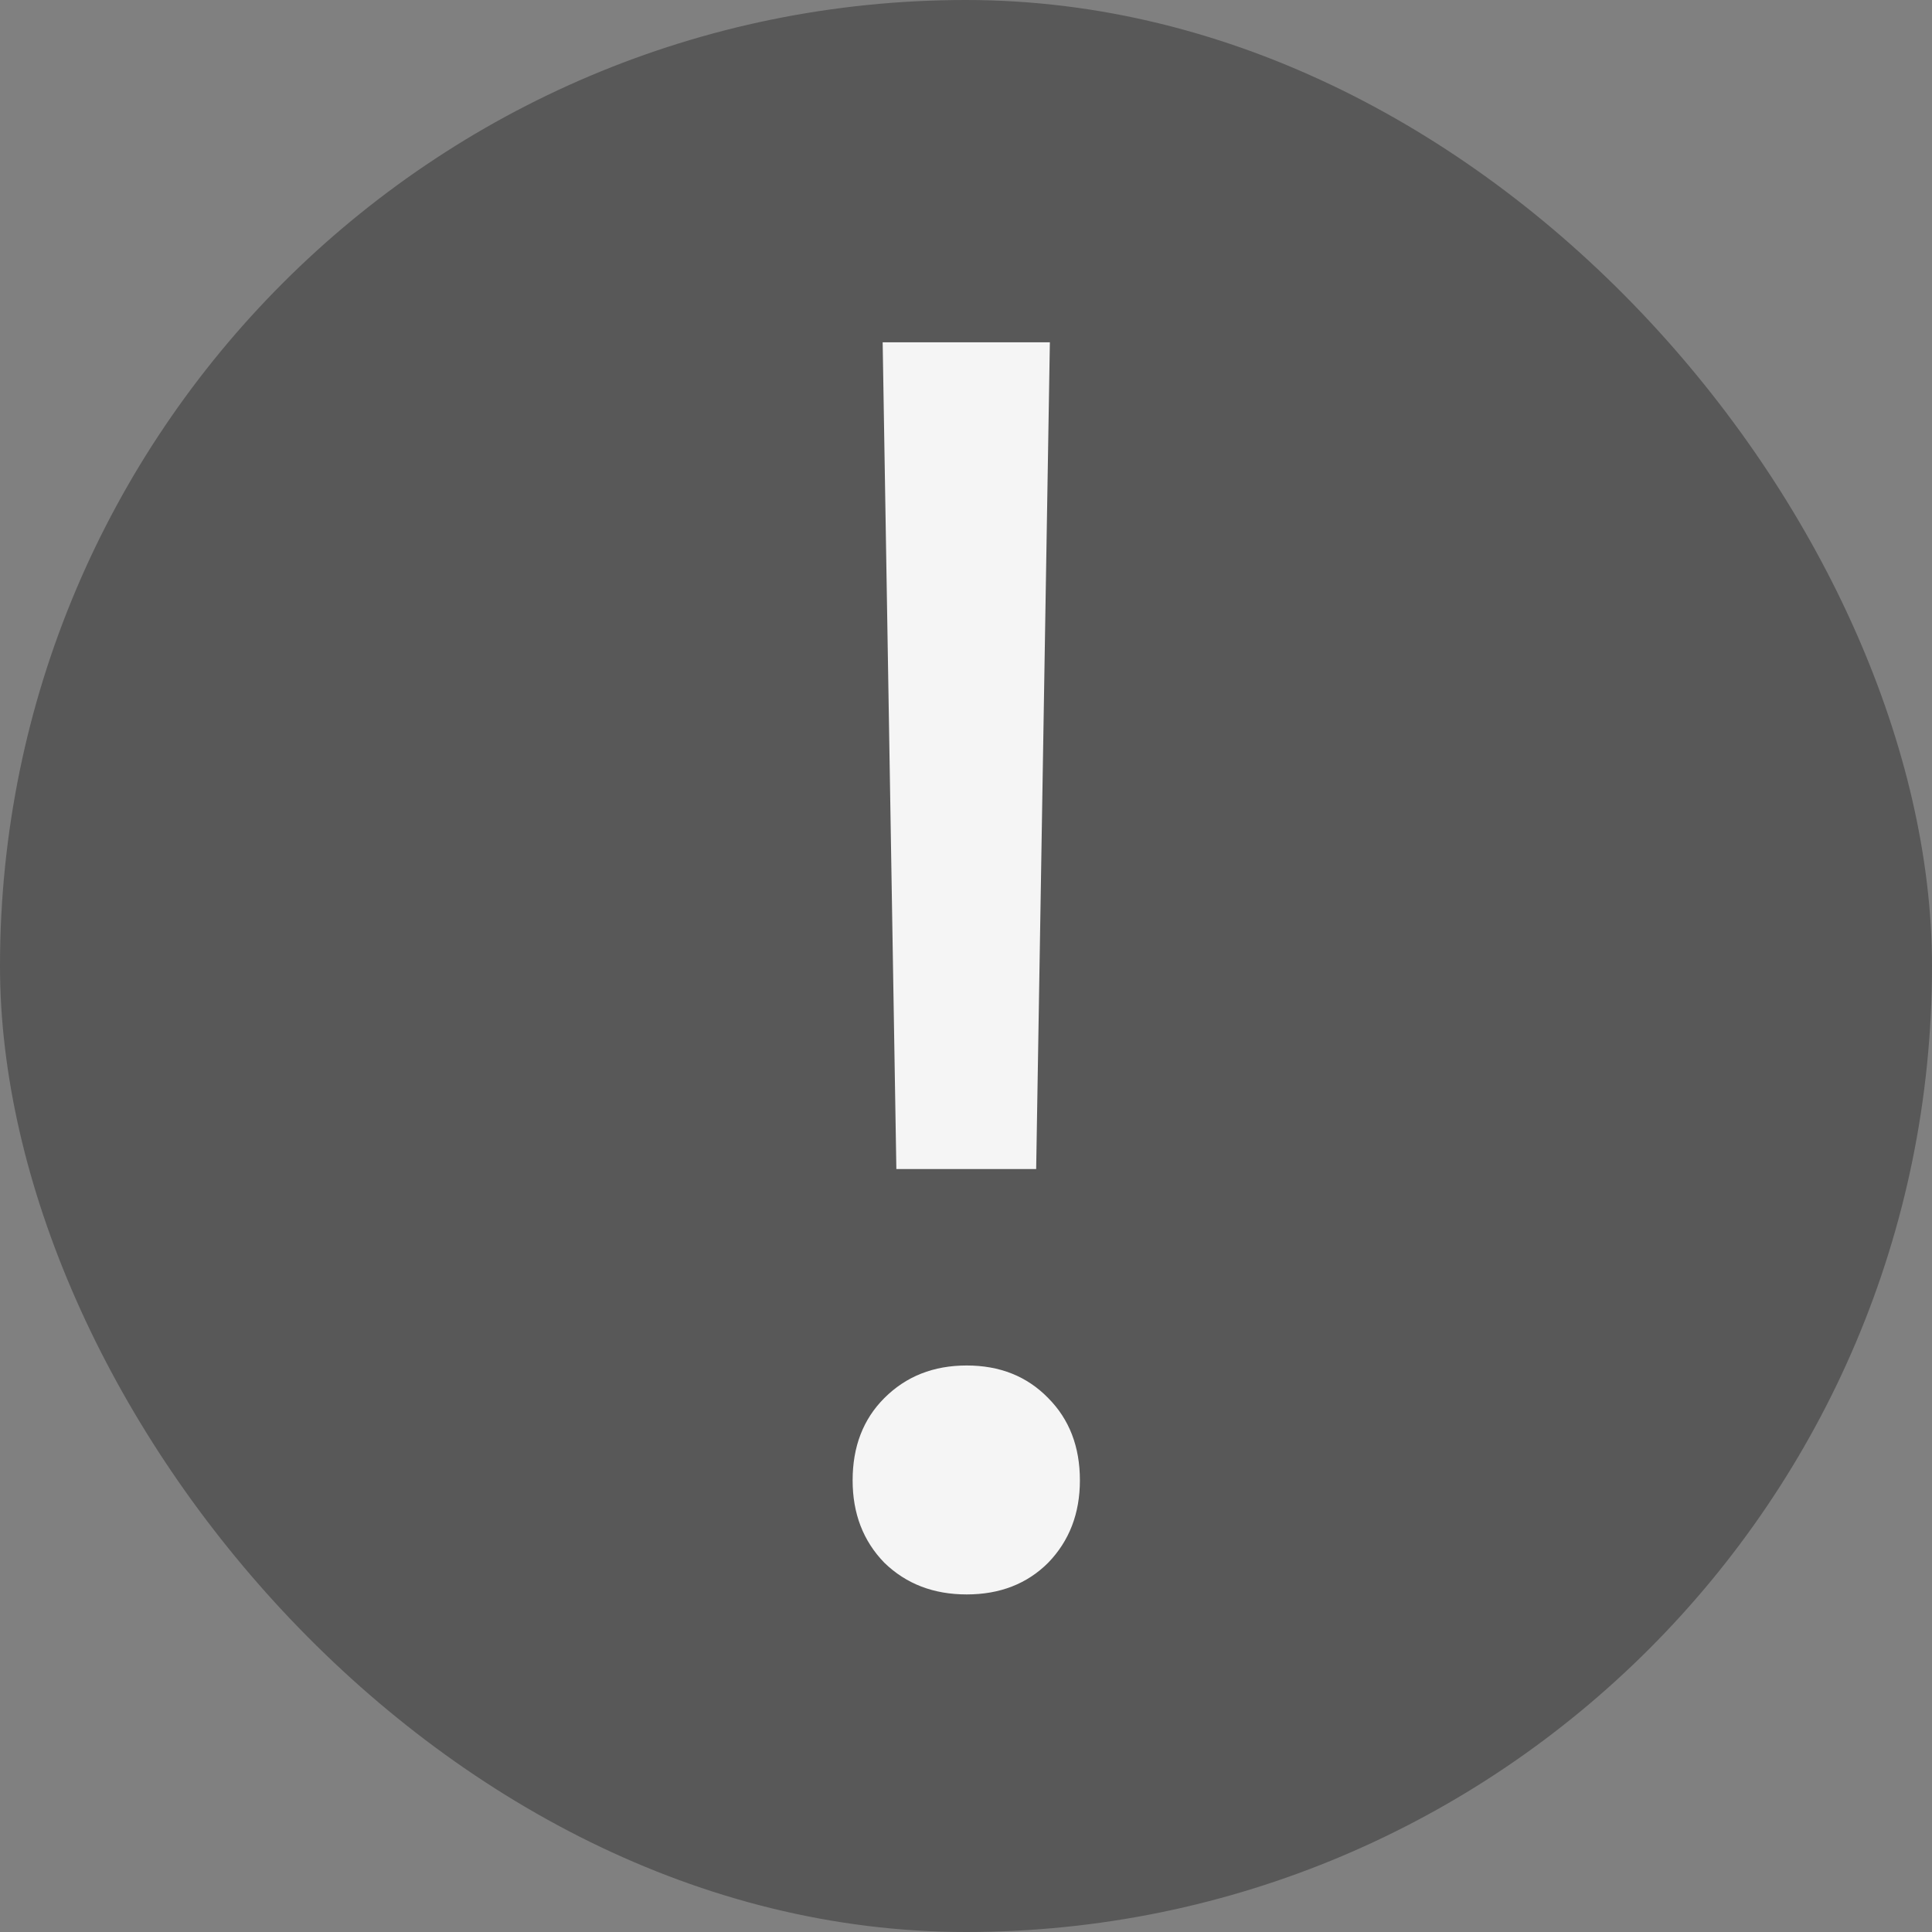 <svg width="22" height="22" viewBox="0 0 22 22" fill="none" xmlns="http://www.w3.org/2000/svg">
  <rect x="0" y="0" width="22" height="22" fill="#808080" stroke="none"/>
  <rect width="22" height="22" rx="11" fill="#585858"/>
  <g transform="translate(9, 3)">
    <path d="M1.207 10.312L1.051 0.898H2.955L2.799 10.312H1.207ZM2.008 15.156C1.63 15.156 1.318 15.036 1.07 14.795C0.829 14.547 0.709 14.235 0.709 13.857C0.709 13.473 0.829 13.161 1.07 12.92C1.318 12.672 1.63 12.549 2.008 12.549C2.385 12.549 2.695 12.672 2.936 12.92C3.176 13.161 3.297 13.473 3.297 13.857C3.297 14.235 3.176 14.547 2.936 14.795C2.695 15.036 2.385 15.156 2.008 15.156Z" fill="#F5F5F5"/>
  </g>
</svg>
